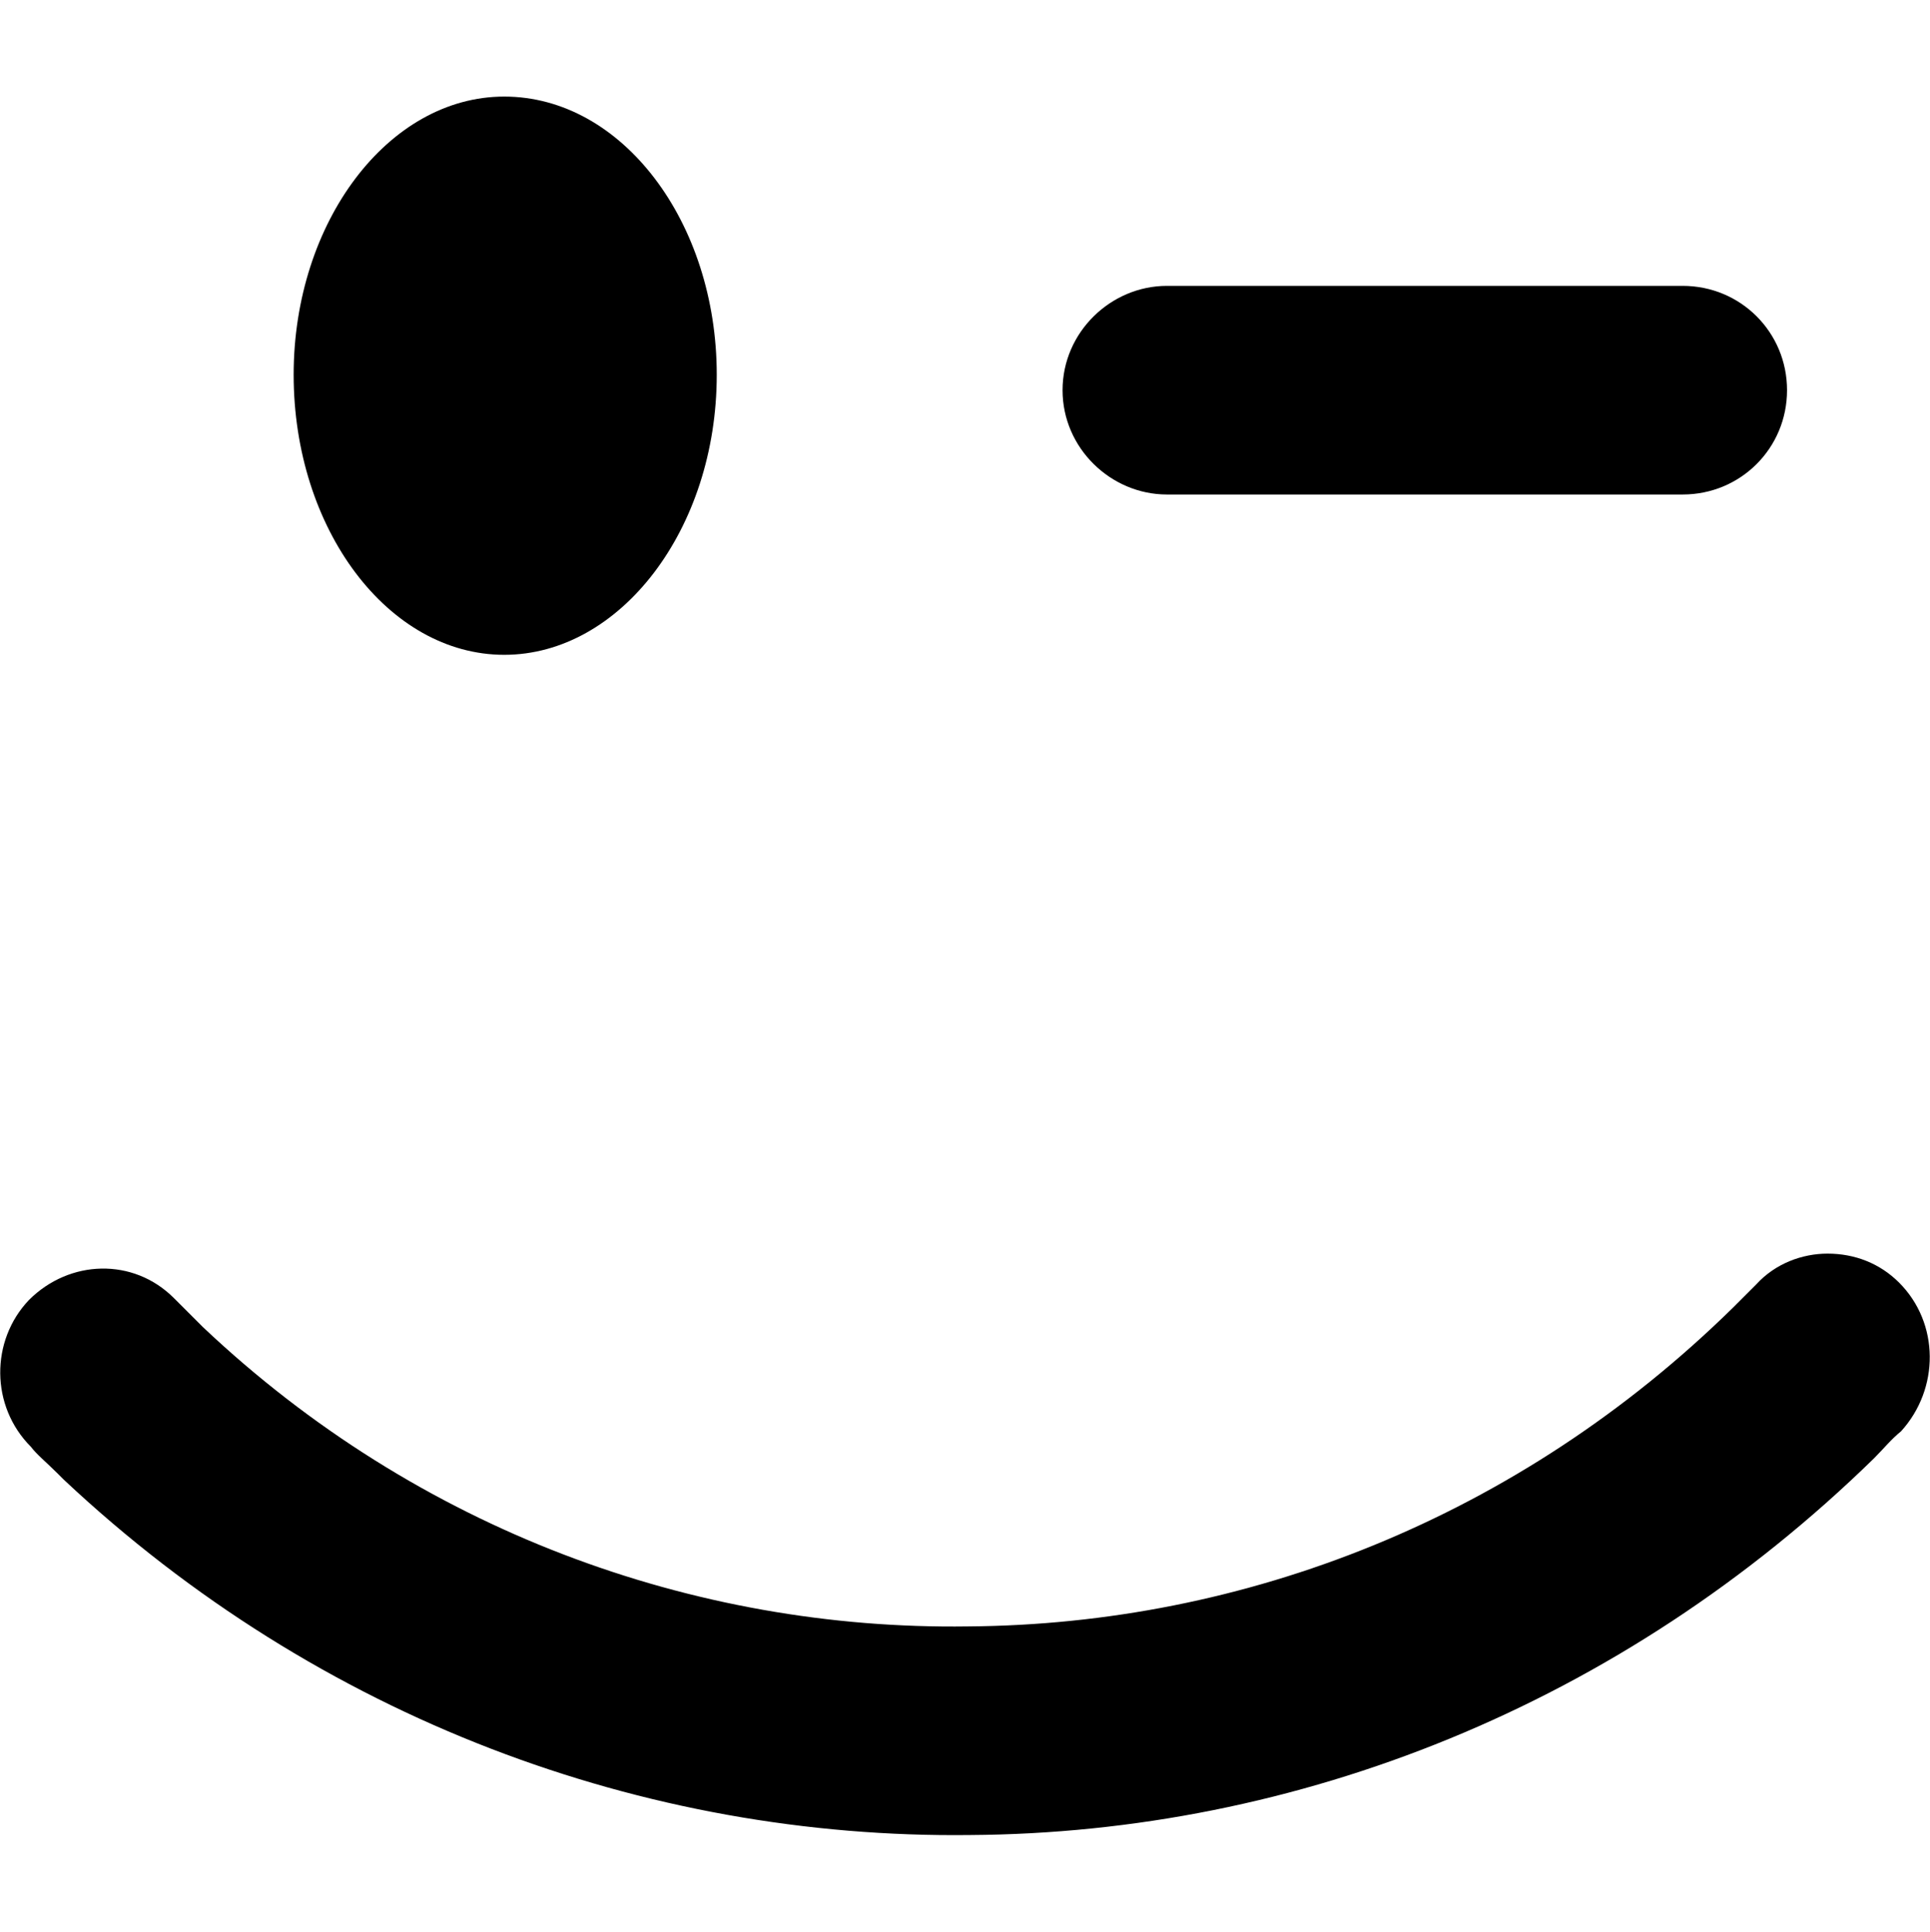 <svg viewBox="0 0 999 1000" xmlns="http://www.w3.org/2000/svg"><path fill="currentColor" d="M261 50c-60 0 -109 65 -109 144c0 80 49 145 109 145s110 -65 110 -145c0 -79 -49 -144 -110 -144zm343 98c-29 0 -54 24 -54 54c0 30 25 54 54 54l267 0c30 0 54 -24 54 -54c0 -30 -24 -54 -54 -54l-267 0zm342 501c-13 0 -27 5 -37 16c-4 4 -8 8 -12 12c-111 109 -253 164 -396 165c-142 2 -285 -50 -396 -155l-3 -3l-12 -12c-21 -21 -54 -20 -75 1c-20 21 -20 55 1 76c3 4 8 8 14 14l3 3c132 124 301 186 469 184c169 -1 337 -67 468 -195c5 -5 9 -10 14 -14c20 -22 20 -56 -1 -77c-10 -10 -23 -15 -37 -15z" /></svg>